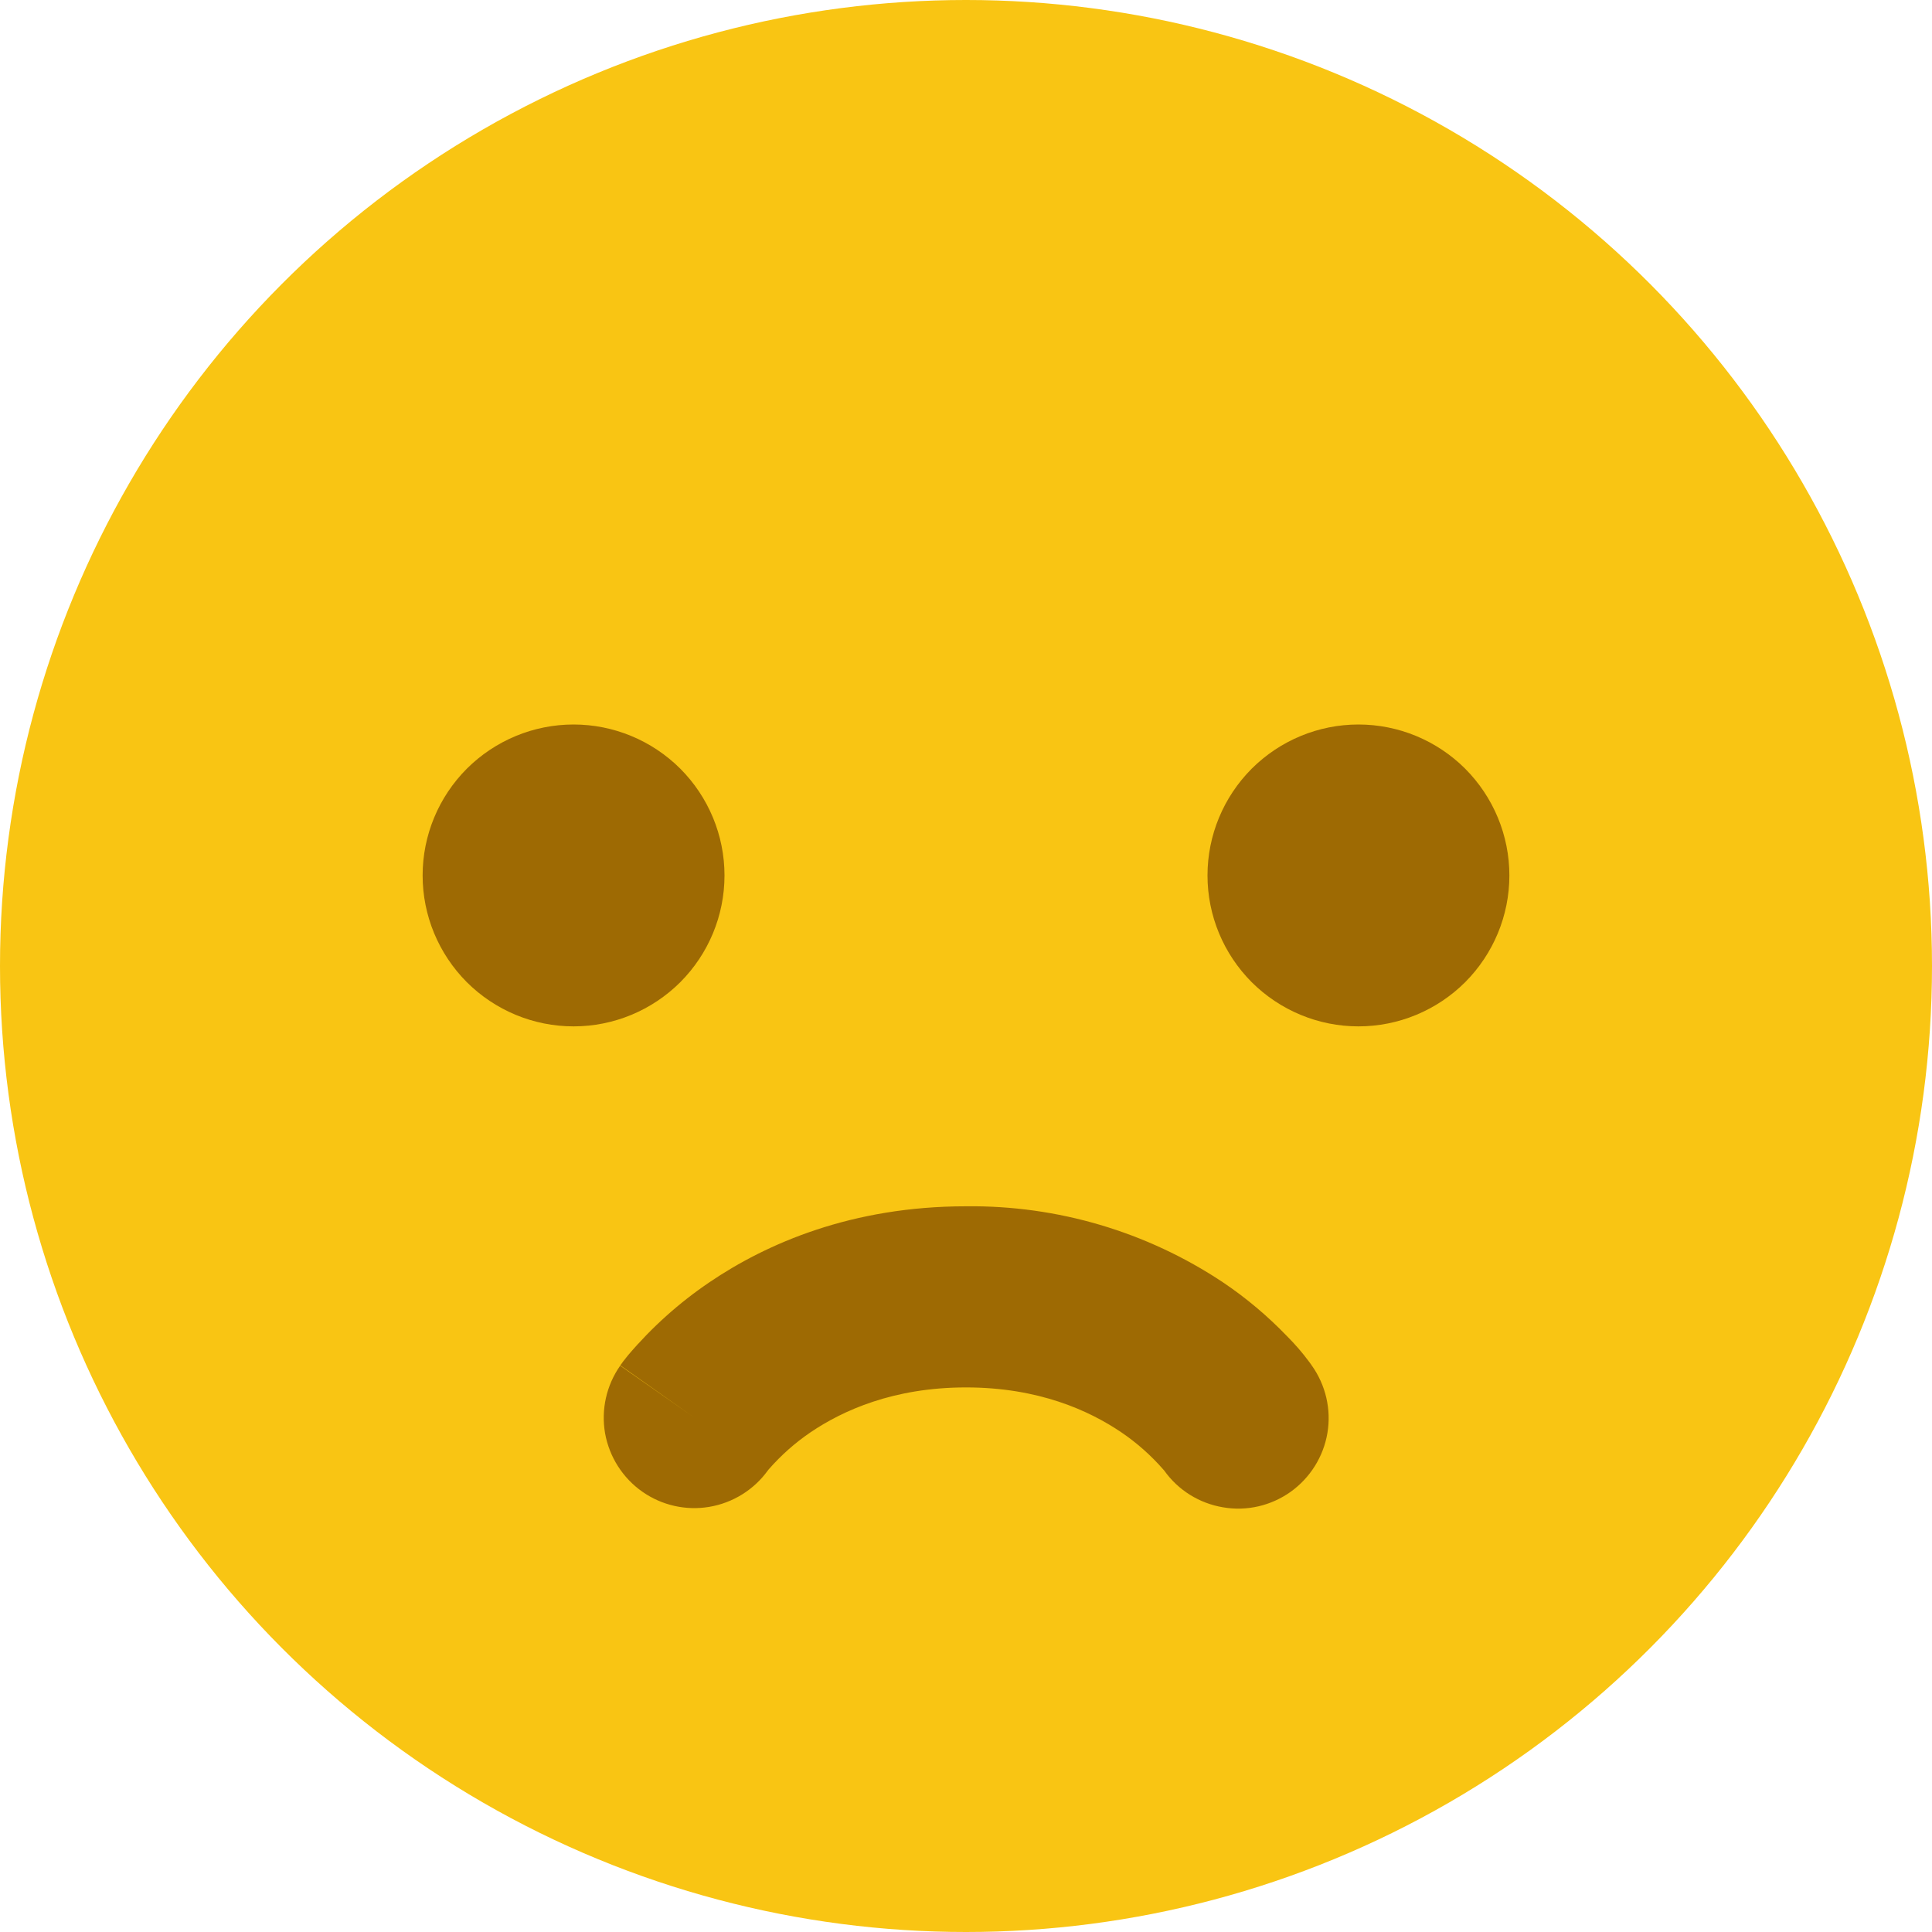 <svg width="16" height="16" viewBox="0 0 16 16" fill="none" xmlns="http://www.w3.org/2000/svg">
<g clip-path="url(#clip0_5206_1097)">
<circle cx="8" cy="8" r="8" fill="#F9C513"/>
<path fill-rule="evenodd" clip-rule="evenodd" d="M5.634 8.134C5.399 8.368 5.082 8.5 4.75 8.5C4.418 8.5 4.101 8.368 3.866 8.134C3.632 7.899 3.5 7.582 3.5 7.25C3.5 6.918 3.632 6.601 3.866 6.366C4.101 6.132 4.418 6 4.75 6C5.082 6 5.399 6.132 5.634 6.366C5.868 6.601 6 6.918 6 7.25C6 7.582 5.868 7.899 5.634 8.134ZM12.134 8.134C12.368 7.899 12.5 7.582 12.5 7.25C12.5 6.918 12.368 6.601 12.134 6.366C11.899 6.132 11.582 6 11.25 6C10.918 6 10.601 6.132 10.366 6.366C10.132 6.601 10 6.918 10 7.25C10 7.582 10.132 7.899 10.366 8.134C10.601 8.368 10.918 8.5 11.25 8.5C11.582 8.5 11.899 8.368 12.134 8.134ZM5.875 12.479C5.681 12.512 5.481 12.467 5.32 12.354C5.157 12.24 5.046 12.065 5.011 11.87C4.977 11.674 5.022 11.473 5.136 11.31L5.75 11.74L5.138 11.308V11.306L5.14 11.303L5.145 11.297L5.159 11.277C5.173 11.259 5.187 11.241 5.201 11.224C5.397 10.993 5.623 10.79 5.874 10.62C6.348 10.298 7.054 9.99 8 9.99C8.756 9.981 9.497 10.2 10.127 10.619C10.319 10.748 10.496 10.897 10.657 11.064C10.723 11.13 10.785 11.201 10.841 11.277L10.855 11.296L10.86 11.303L10.862 11.306L10.863 11.308V11.309C10.863 11.309 10.864 11.309 10.842 11.324L10.864 11.309C10.979 11.471 11.026 11.672 10.993 11.868C10.96 12.064 10.85 12.239 10.688 12.355C10.526 12.47 10.325 12.517 10.129 12.483C9.932 12.45 9.757 12.341 9.642 12.179L9.635 12.171C9.532 12.053 9.415 11.949 9.285 11.861C9.02 11.682 8.602 11.49 8 11.49C7.398 11.49 6.979 11.682 6.715 11.86C6.585 11.948 6.468 12.052 6.365 12.17L6.358 12.179C6.243 12.338 6.069 12.446 5.875 12.479Z" fill="#9E6A03"/>
</g>
<defs>
<clipPath id="clip0_5206_1097">
<rect width="16" height="16" fill="white"/>
</clipPath>
</defs>
</svg>
